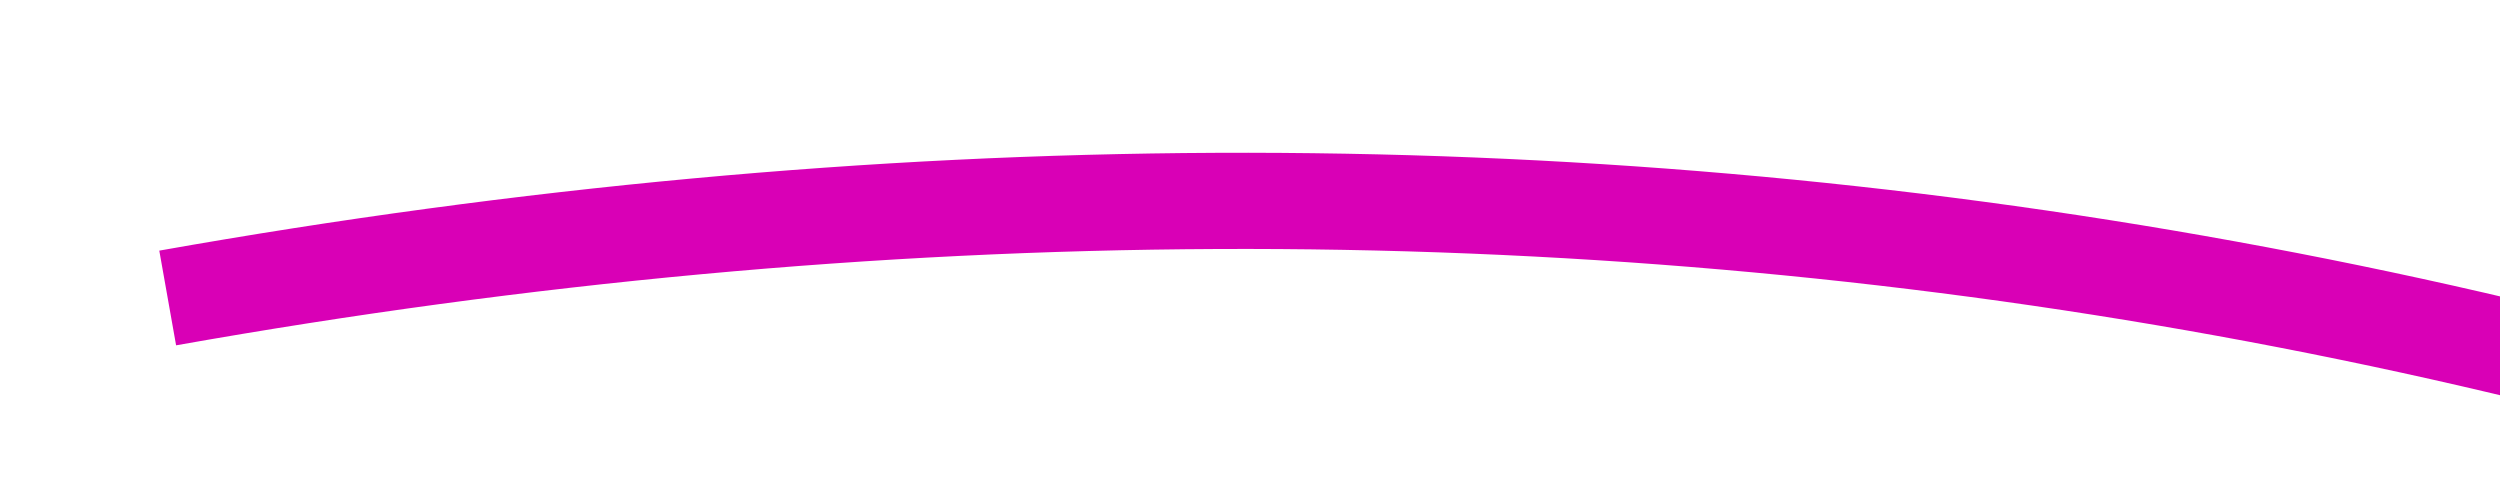 ﻿<?xml version="1.0" encoding="utf-8"?>
<svg version="1.1" xmlns:xlink="http://www.w3.org/1999/xlink" width="52px" height="10px" viewBox="1848 700  52 10" xmlns="http://www.w3.org/2000/svg">
  <g transform="matrix(0.94 -0.342 0.342 0.94 -128.108 683.462 )">
    <path d="M 1852 698  C 1881.613 703.185  1905.723 717.27  1924.329 740.254  " stroke-width="2" stroke="#d900b6" fill="none" />
    <path d="M 1917.728 743.887  L 1928 745  L 1929.952 734.854  L 1917.728 743.887  Z " fill-rule="nonzero" fill="#d900b6" stroke="none" />
  </g>
</svg>